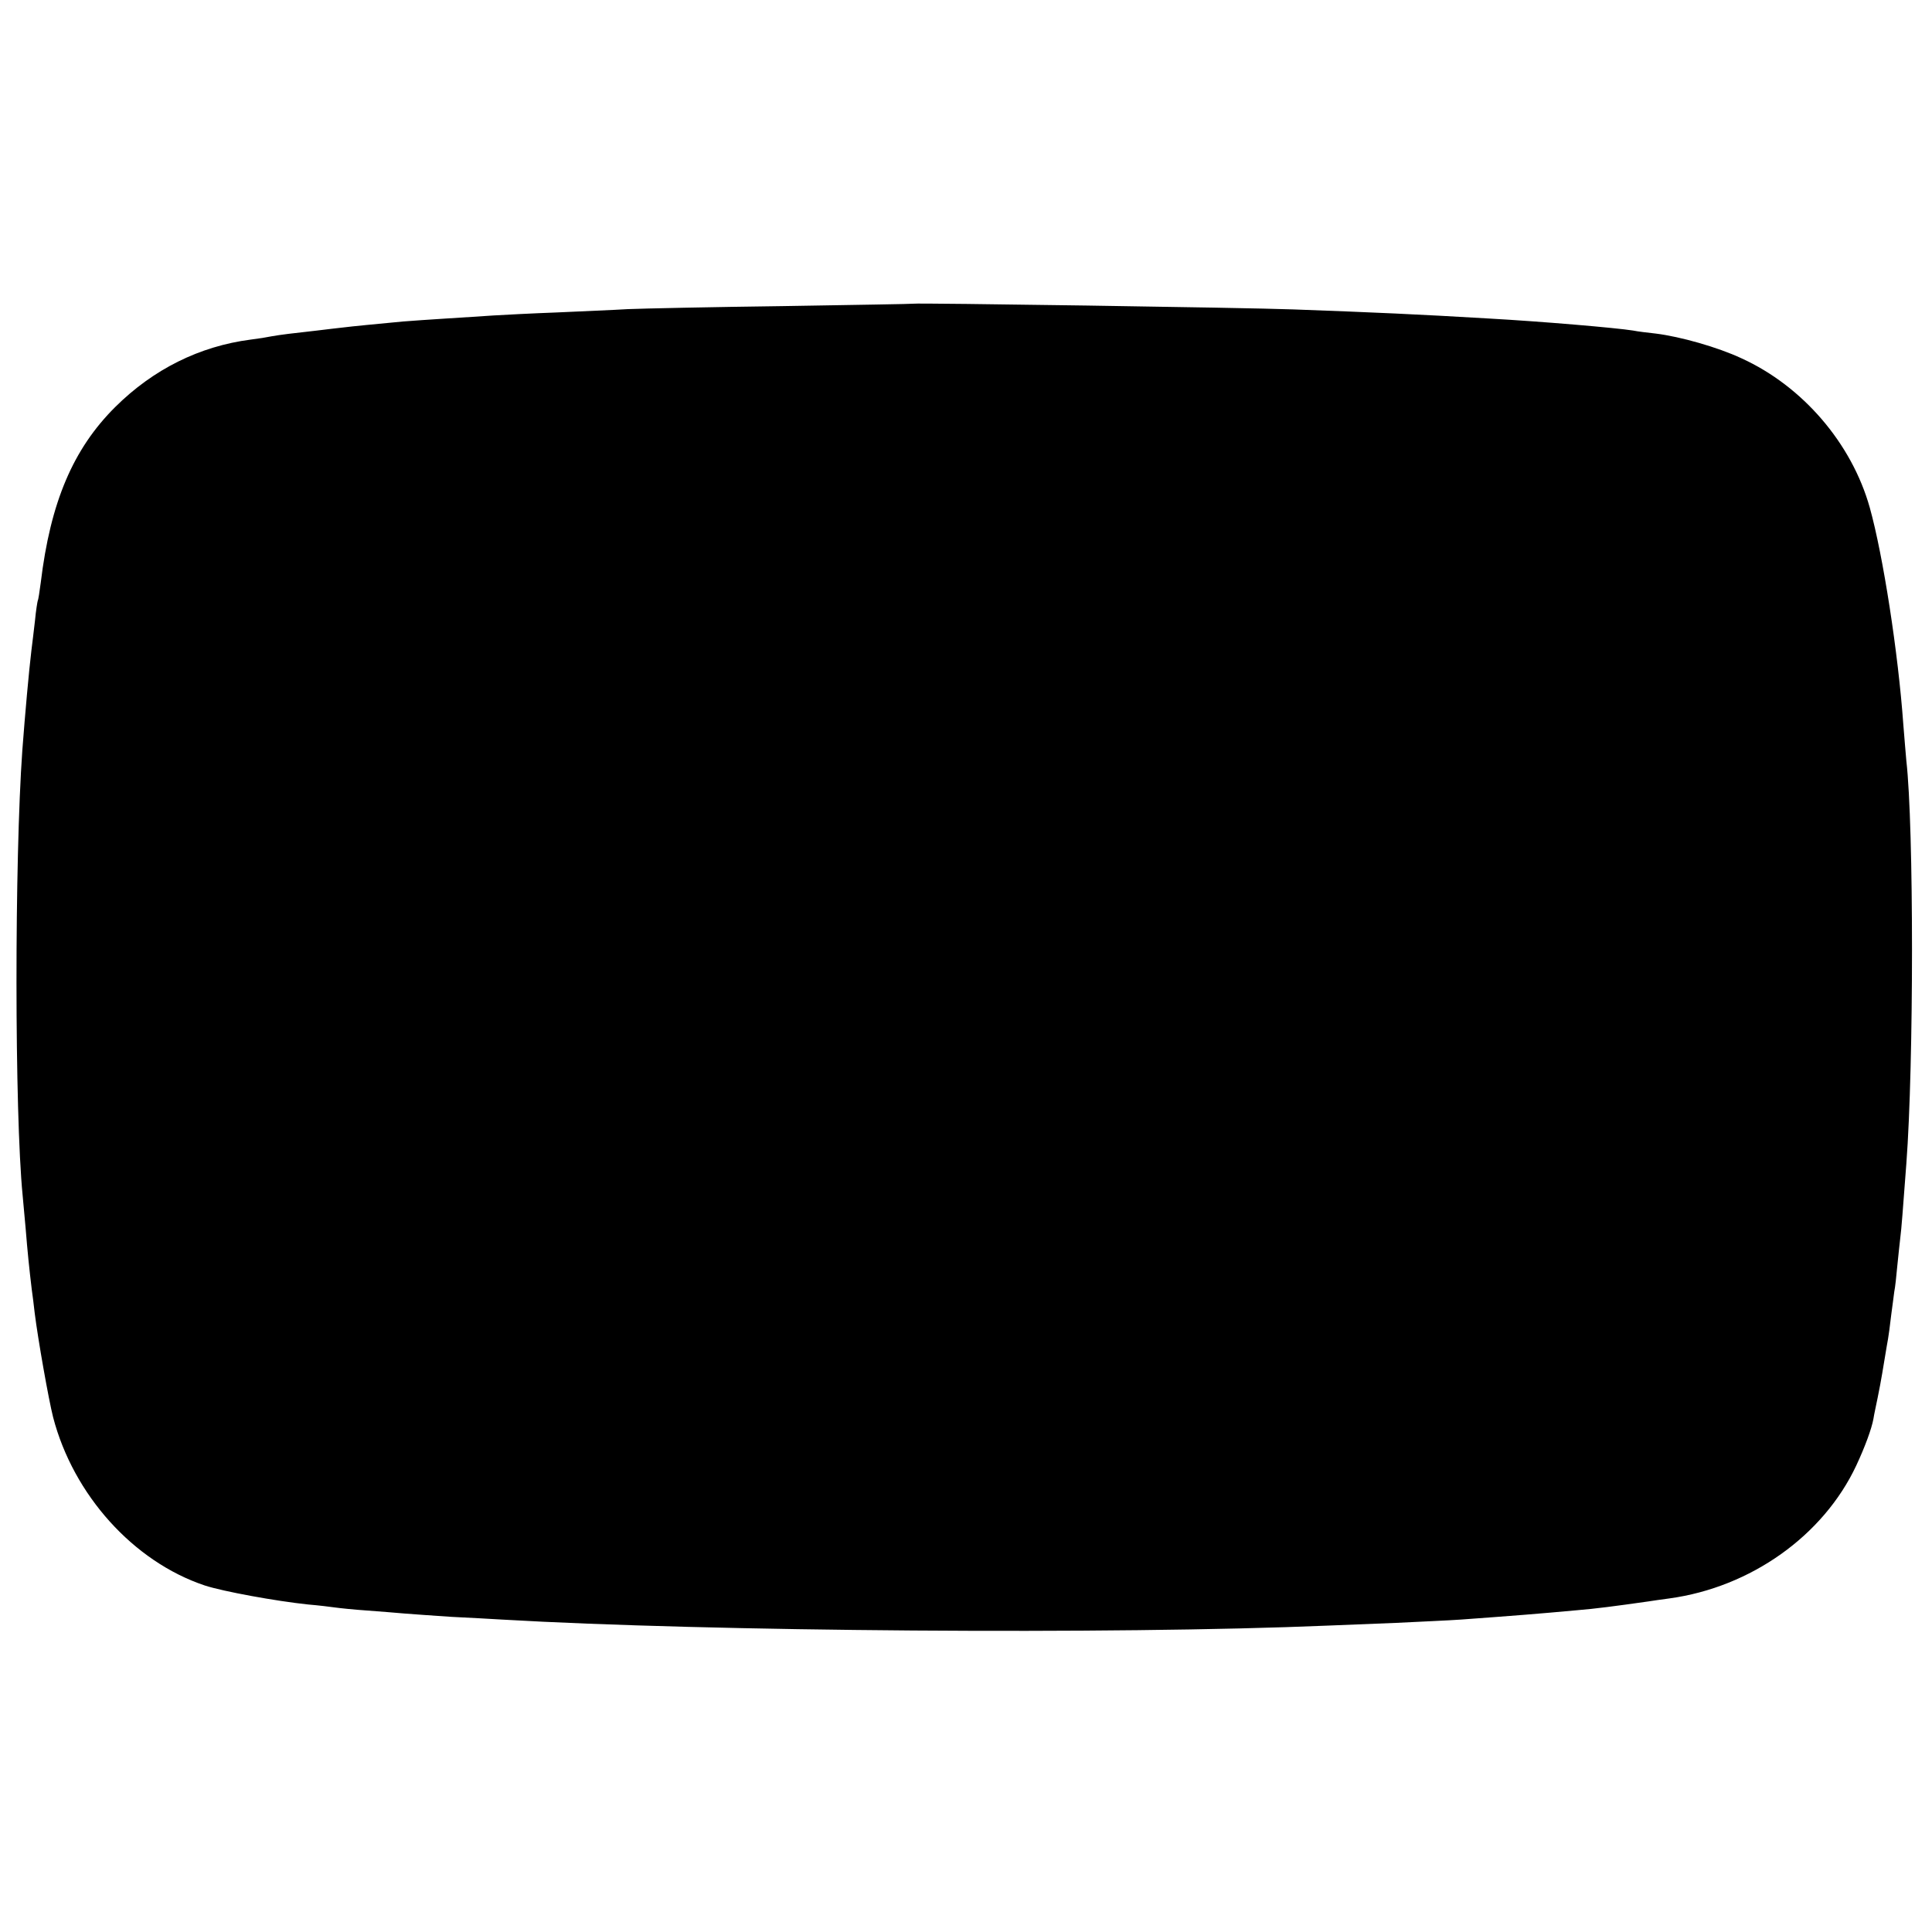 <?xml version="1.0" standalone="no"?>
<!DOCTYPE svg PUBLIC "-//W3C//DTD SVG 20010904//EN"
 "http://www.w3.org/TR/2001/REC-SVG-20010904/DTD/svg10.dtd">
<svg version="1.0" xmlns="http://www.w3.org/2000/svg"
 width="640pt" height="640pt" viewBox="0 0 640 640"
 preserveAspectRatio="xMidYMid meet">
<g transform="translate(0,640) scale(0.1,-0.1)"
fill="#000000" stroke="none">
<path d="M3027 5394 c-1 -1 -195 -4 -432 -8 -236 -3 -468 -8 -515 -10 -47 -3
-152 -7 -235 -11 -82 -3 -177 -8 -210 -10 -33 -2 -103 -7 -155 -10 -52 -3
-117 -8 -145 -10 -85 -8 -169 -16 -200 -20 -16 -2 -55 -6 -85 -10 -82 -9 -122
-14 -150 -19 -14 -3 -45 -8 -70 -11 -169 -22 -322 -98 -448 -223 -140 -139
-215 -316 -247 -582 -4 -30 -8 -57 -10 -60 -1 -3 -6 -32 -9 -65 -4 -33 -9 -78
-12 -100 -8 -66 -21 -210 -30 -330 -26 -363 -26 -1200 1 -1475 2 -19 6 -69 10
-110 6 -75 12 -134 20 -200 3 -19 7 -55 10 -80 11 -88 46 -286 61 -345 67
-257 266 -478 502 -557 61 -20 237 -52 342 -63 36 -3 76 -8 90 -10 14 -2 61
-7 105 -10 44 -3 100 -8 125 -10 25 -2 95 -7 155 -11 61 -3 136 -7 167 -9 684
-40 2029 -50 2737 -20 47 2 148 6 225 9 78 4 175 8 216 11 178 13 255 19 385
31 61 5 122 13 235 29 14 2 45 7 70 10 270 37 510 208 619 440 29 62 51 122
57 155 2 14 9 45 14 70 5 25 12 61 15 80 3 19 10 60 15 90 6 30 12 78 15 105
4 28 8 62 10 76 3 14 7 52 10 85 3 32 8 75 10 94 4 31 8 86 20 245 25 330 25
1117 0 1335 -2 19 -6 73 -10 120 -17 238 -67 560 -111 718 -60 214 -223 403
-425 495 -79 37 -203 72 -284 82 -27 3 -61 7 -75 10 -56 9 -301 30 -480 40
-237 14 -372 20 -645 30 -159 6 -1254 22 -1258 19z"/>
</g>
</svg>
